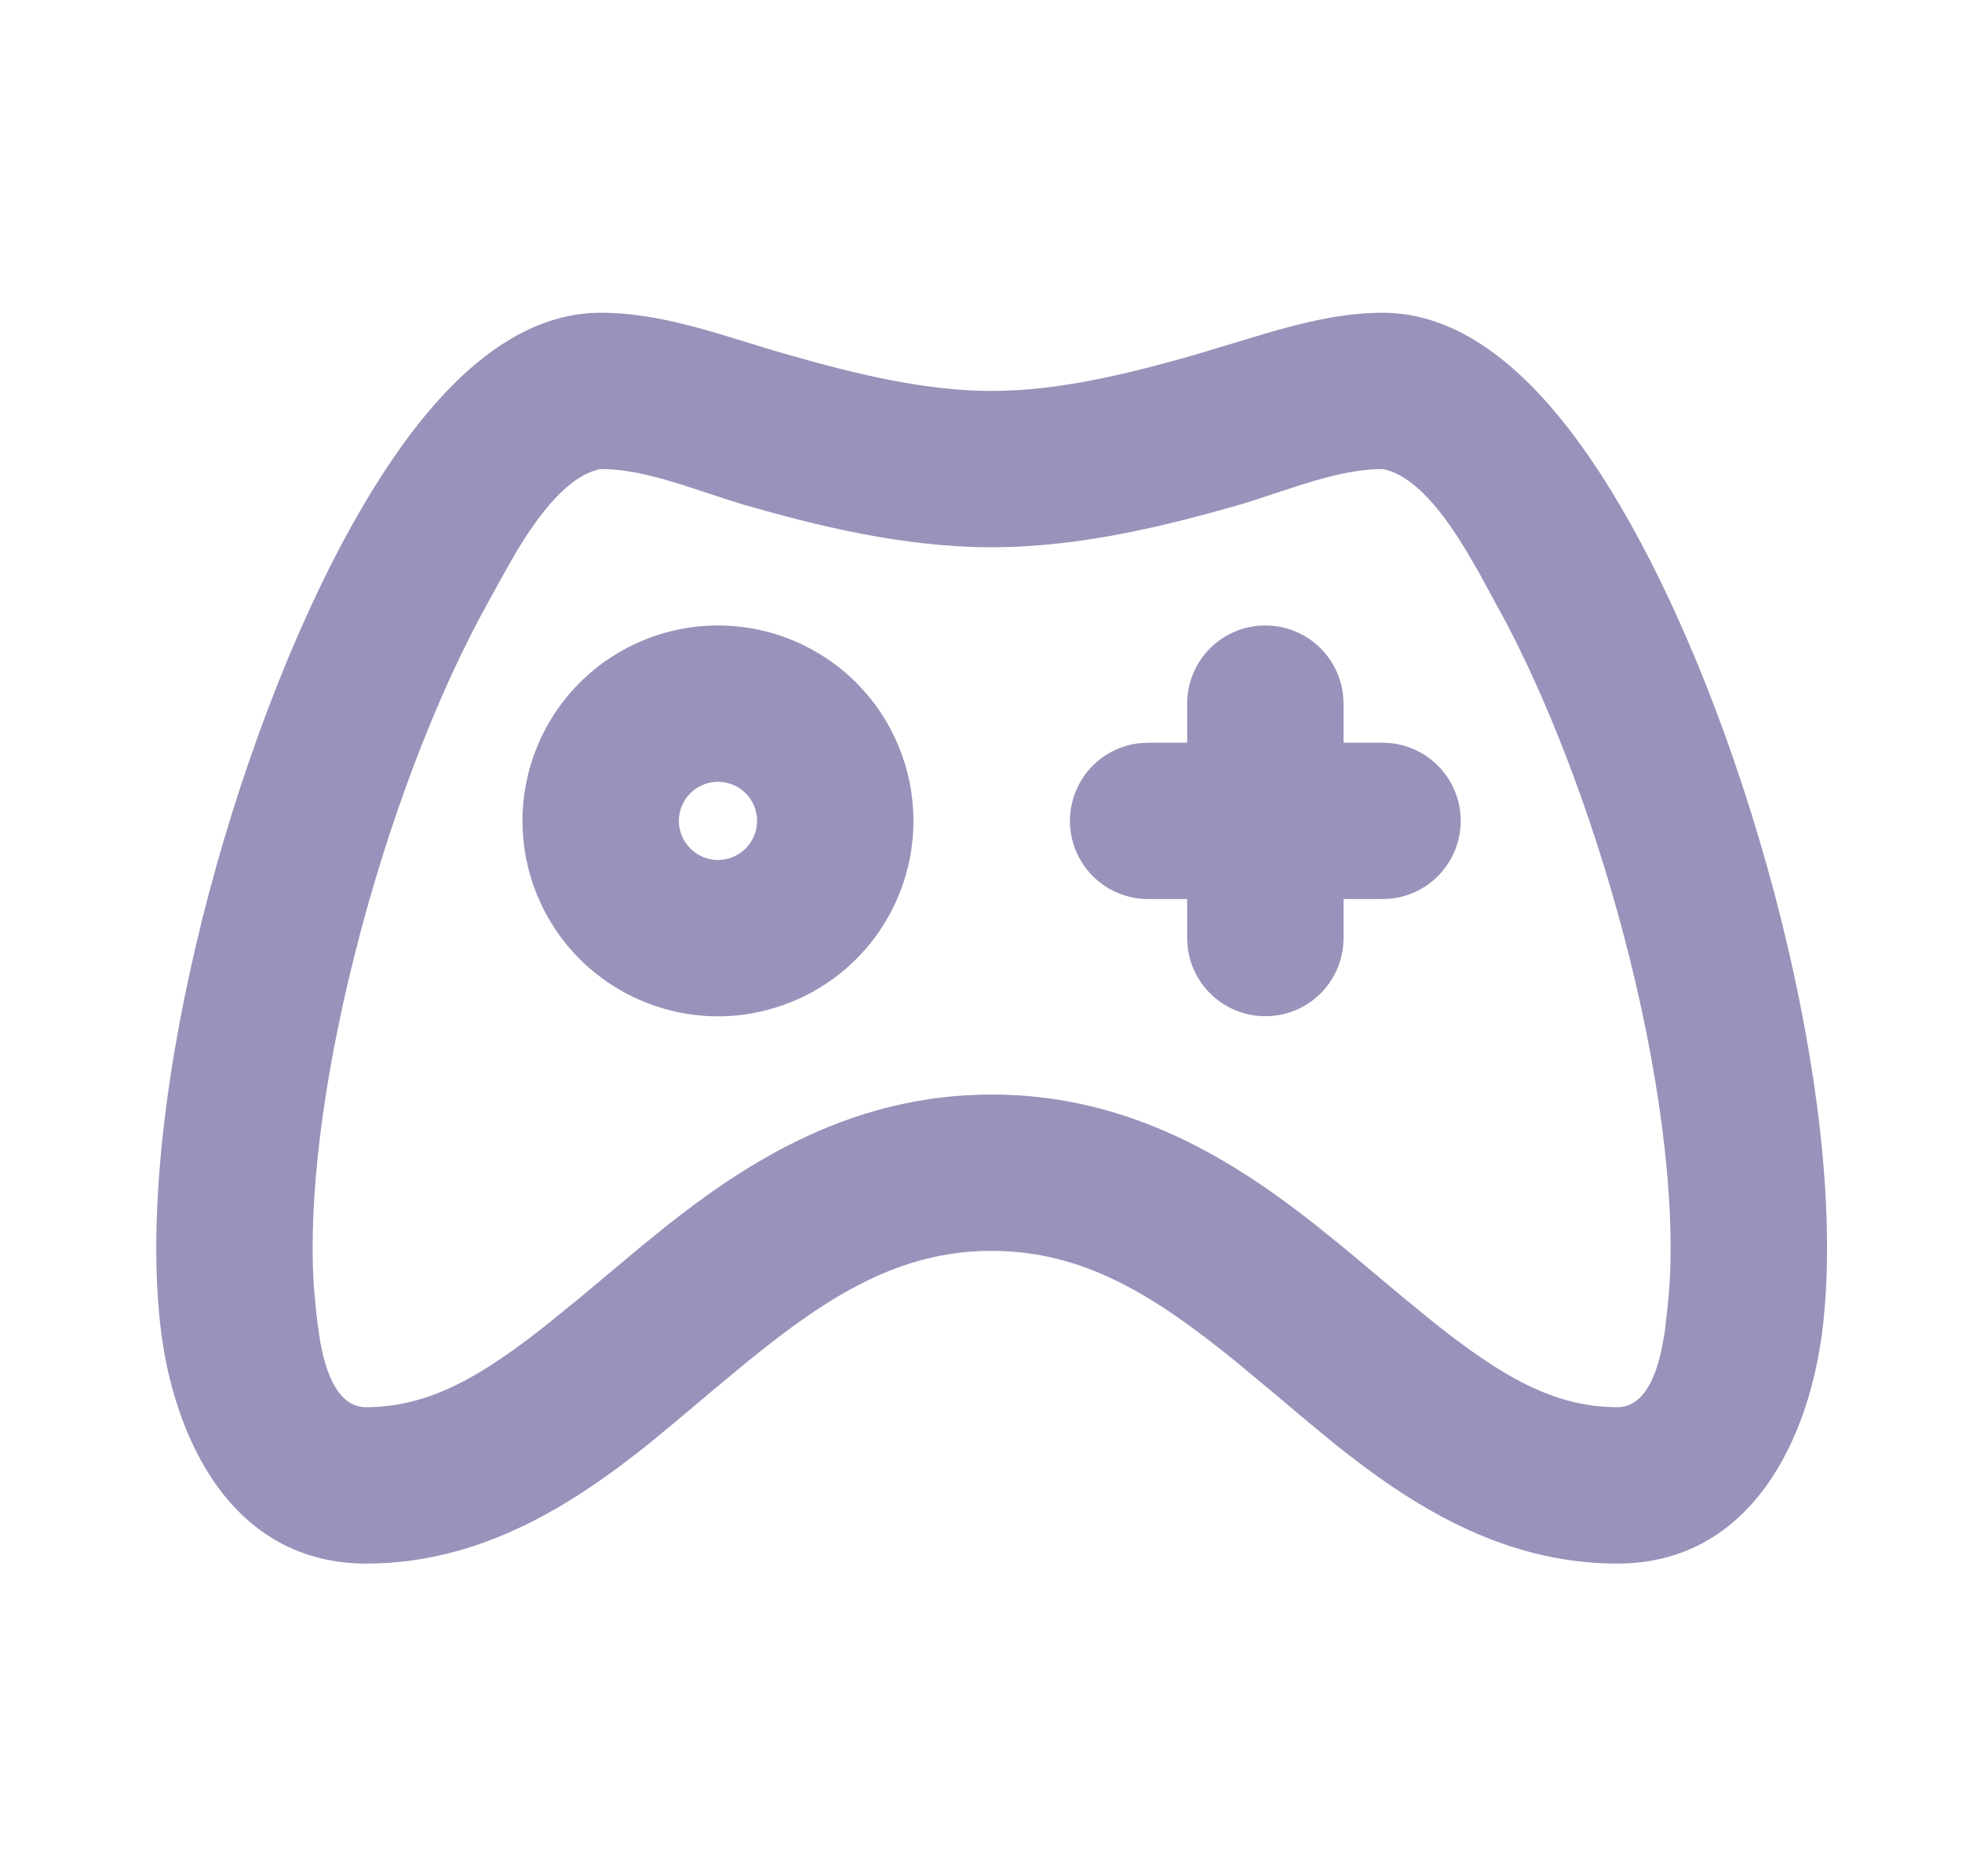 <svg width="23" height="22" viewBox="0 0 23 22" fill="none" xmlns="http://www.w3.org/2000/svg">
<g clip-path="url(#clip0_606_4193)">
<path fill-rule="evenodd" clip-rule="evenodd" d="M16.208 3.667C16.908 3.667 17.486 4.065 17.91 4.483C18.351 4.916 18.755 5.499 19.114 6.142C19.836 7.431 20.463 9.115 20.879 10.778C21.291 12.429 21.52 14.154 21.374 15.509C21.227 16.871 20.526 18.334 18.958 18.334C17.605 18.334 16.527 17.637 15.646 16.93L15.324 16.665L14.873 16.285L14.466 15.948C13.532 15.191 12.702 14.667 11.625 14.667C10.548 14.667 9.718 15.191 8.784 15.948L8.377 16.285L7.926 16.665L7.605 16.93C6.722 17.637 5.644 18.334 4.292 18.334C2.723 18.334 2.022 16.871 1.876 15.509C1.731 14.153 1.959 12.429 2.371 10.778C2.787 9.115 3.414 7.432 4.136 6.141C4.495 5.499 4.899 4.916 5.34 4.482C5.764 4.065 6.342 3.667 7.042 3.667C7.514 3.667 7.975 3.78 8.429 3.914L8.971 4.08C9.062 4.108 9.152 4.135 9.242 4.16C10.035 4.387 10.846 4.584 11.625 4.584C12.404 4.584 13.215 4.387 14.008 4.16L14.82 3.915C15.276 3.781 15.741 3.667 16.208 3.667ZM16.208 5.5C15.857 5.5 15.491 5.607 15.135 5.723L14.715 5.861C14.648 5.883 14.58 5.904 14.512 5.924C13.701 6.155 12.679 6.417 11.625 6.417C10.571 6.417 9.549 6.155 8.738 5.924L8.536 5.861L8.115 5.723C7.759 5.606 7.393 5.5 7.042 5.5C6.659 5.572 6.315 6.037 6.055 6.467L5.911 6.719L5.736 7.037C5.111 8.153 4.536 9.677 4.151 11.222C3.788 12.668 3.612 14.052 3.679 15.082L3.703 15.351L3.722 15.512L3.749 15.703C3.812 16.07 3.949 16.5 4.292 16.5C5.036 16.5 5.658 16.13 6.43 15.516L6.8 15.215L7.496 14.632L7.812 14.376C8.787 13.603 10.007 12.834 11.625 12.834C13.243 12.834 14.463 13.604 15.438 14.376L15.755 14.632L16.451 15.215L16.82 15.516C17.593 16.13 18.213 16.5 18.958 16.5C19.27 16.5 19.411 16.146 19.482 15.805L19.517 15.605L19.55 15.314C19.663 14.264 19.489 12.78 19.101 11.223C18.747 9.806 18.233 8.407 17.669 7.324L17.34 6.719L17.195 6.468C16.935 6.037 16.591 5.572 16.208 5.5ZM8.417 7.334C9.024 7.334 9.607 7.575 10.037 8.005C10.467 8.435 10.708 9.018 10.708 9.625C10.708 10.233 10.467 10.816 10.037 11.246C9.607 11.675 9.024 11.917 8.417 11.917C7.809 11.917 7.226 11.675 6.796 11.246C6.366 10.816 6.125 10.233 6.125 9.625C6.125 9.018 6.366 8.435 6.796 8.005C7.226 7.575 7.809 7.334 8.417 7.334ZM14.833 7.334C15.058 7.334 15.275 7.416 15.442 7.565C15.61 7.715 15.717 7.92 15.744 8.143L15.75 8.25V8.709H16.208C16.442 8.709 16.667 8.798 16.837 8.959C17.006 9.119 17.109 9.338 17.122 9.572C17.136 9.805 17.06 10.034 16.91 10.214C16.76 10.393 16.548 10.508 16.316 10.536L16.208 10.542H15.75V11C15.75 11.234 15.66 11.459 15.5 11.629C15.339 11.799 15.12 11.901 14.887 11.914C14.654 11.928 14.424 11.852 14.245 11.702C14.066 11.552 13.951 11.34 13.923 11.108L13.917 11V10.542H13.458C13.225 10.542 13 10.452 12.83 10.292C12.66 10.132 12.558 9.912 12.544 9.679C12.531 9.446 12.607 9.216 12.756 9.037C12.906 8.858 13.119 8.743 13.351 8.715L13.458 8.709H13.917V8.25C13.917 8.007 14.013 7.774 14.185 7.602C14.357 7.43 14.59 7.334 14.833 7.334ZM8.417 9.167C8.295 9.167 8.179 9.215 8.093 9.301C8.007 9.387 7.958 9.504 7.958 9.625C7.958 9.747 8.007 9.863 8.093 9.949C8.179 10.035 8.295 10.084 8.417 10.084C8.538 10.084 8.655 10.035 8.741 9.949C8.827 9.863 8.875 9.747 8.875 9.625C8.875 9.504 8.827 9.387 8.741 9.301C8.655 9.215 8.538 9.167 8.417 9.167Z" fill="#9793BA"/>
</g>
<defs>
<clipPath id="clip0_606_4193">
<rect width="22" height="22" fill="white" transform="translate(0.625)"/>
</clipPath>
</defs>
</svg>
